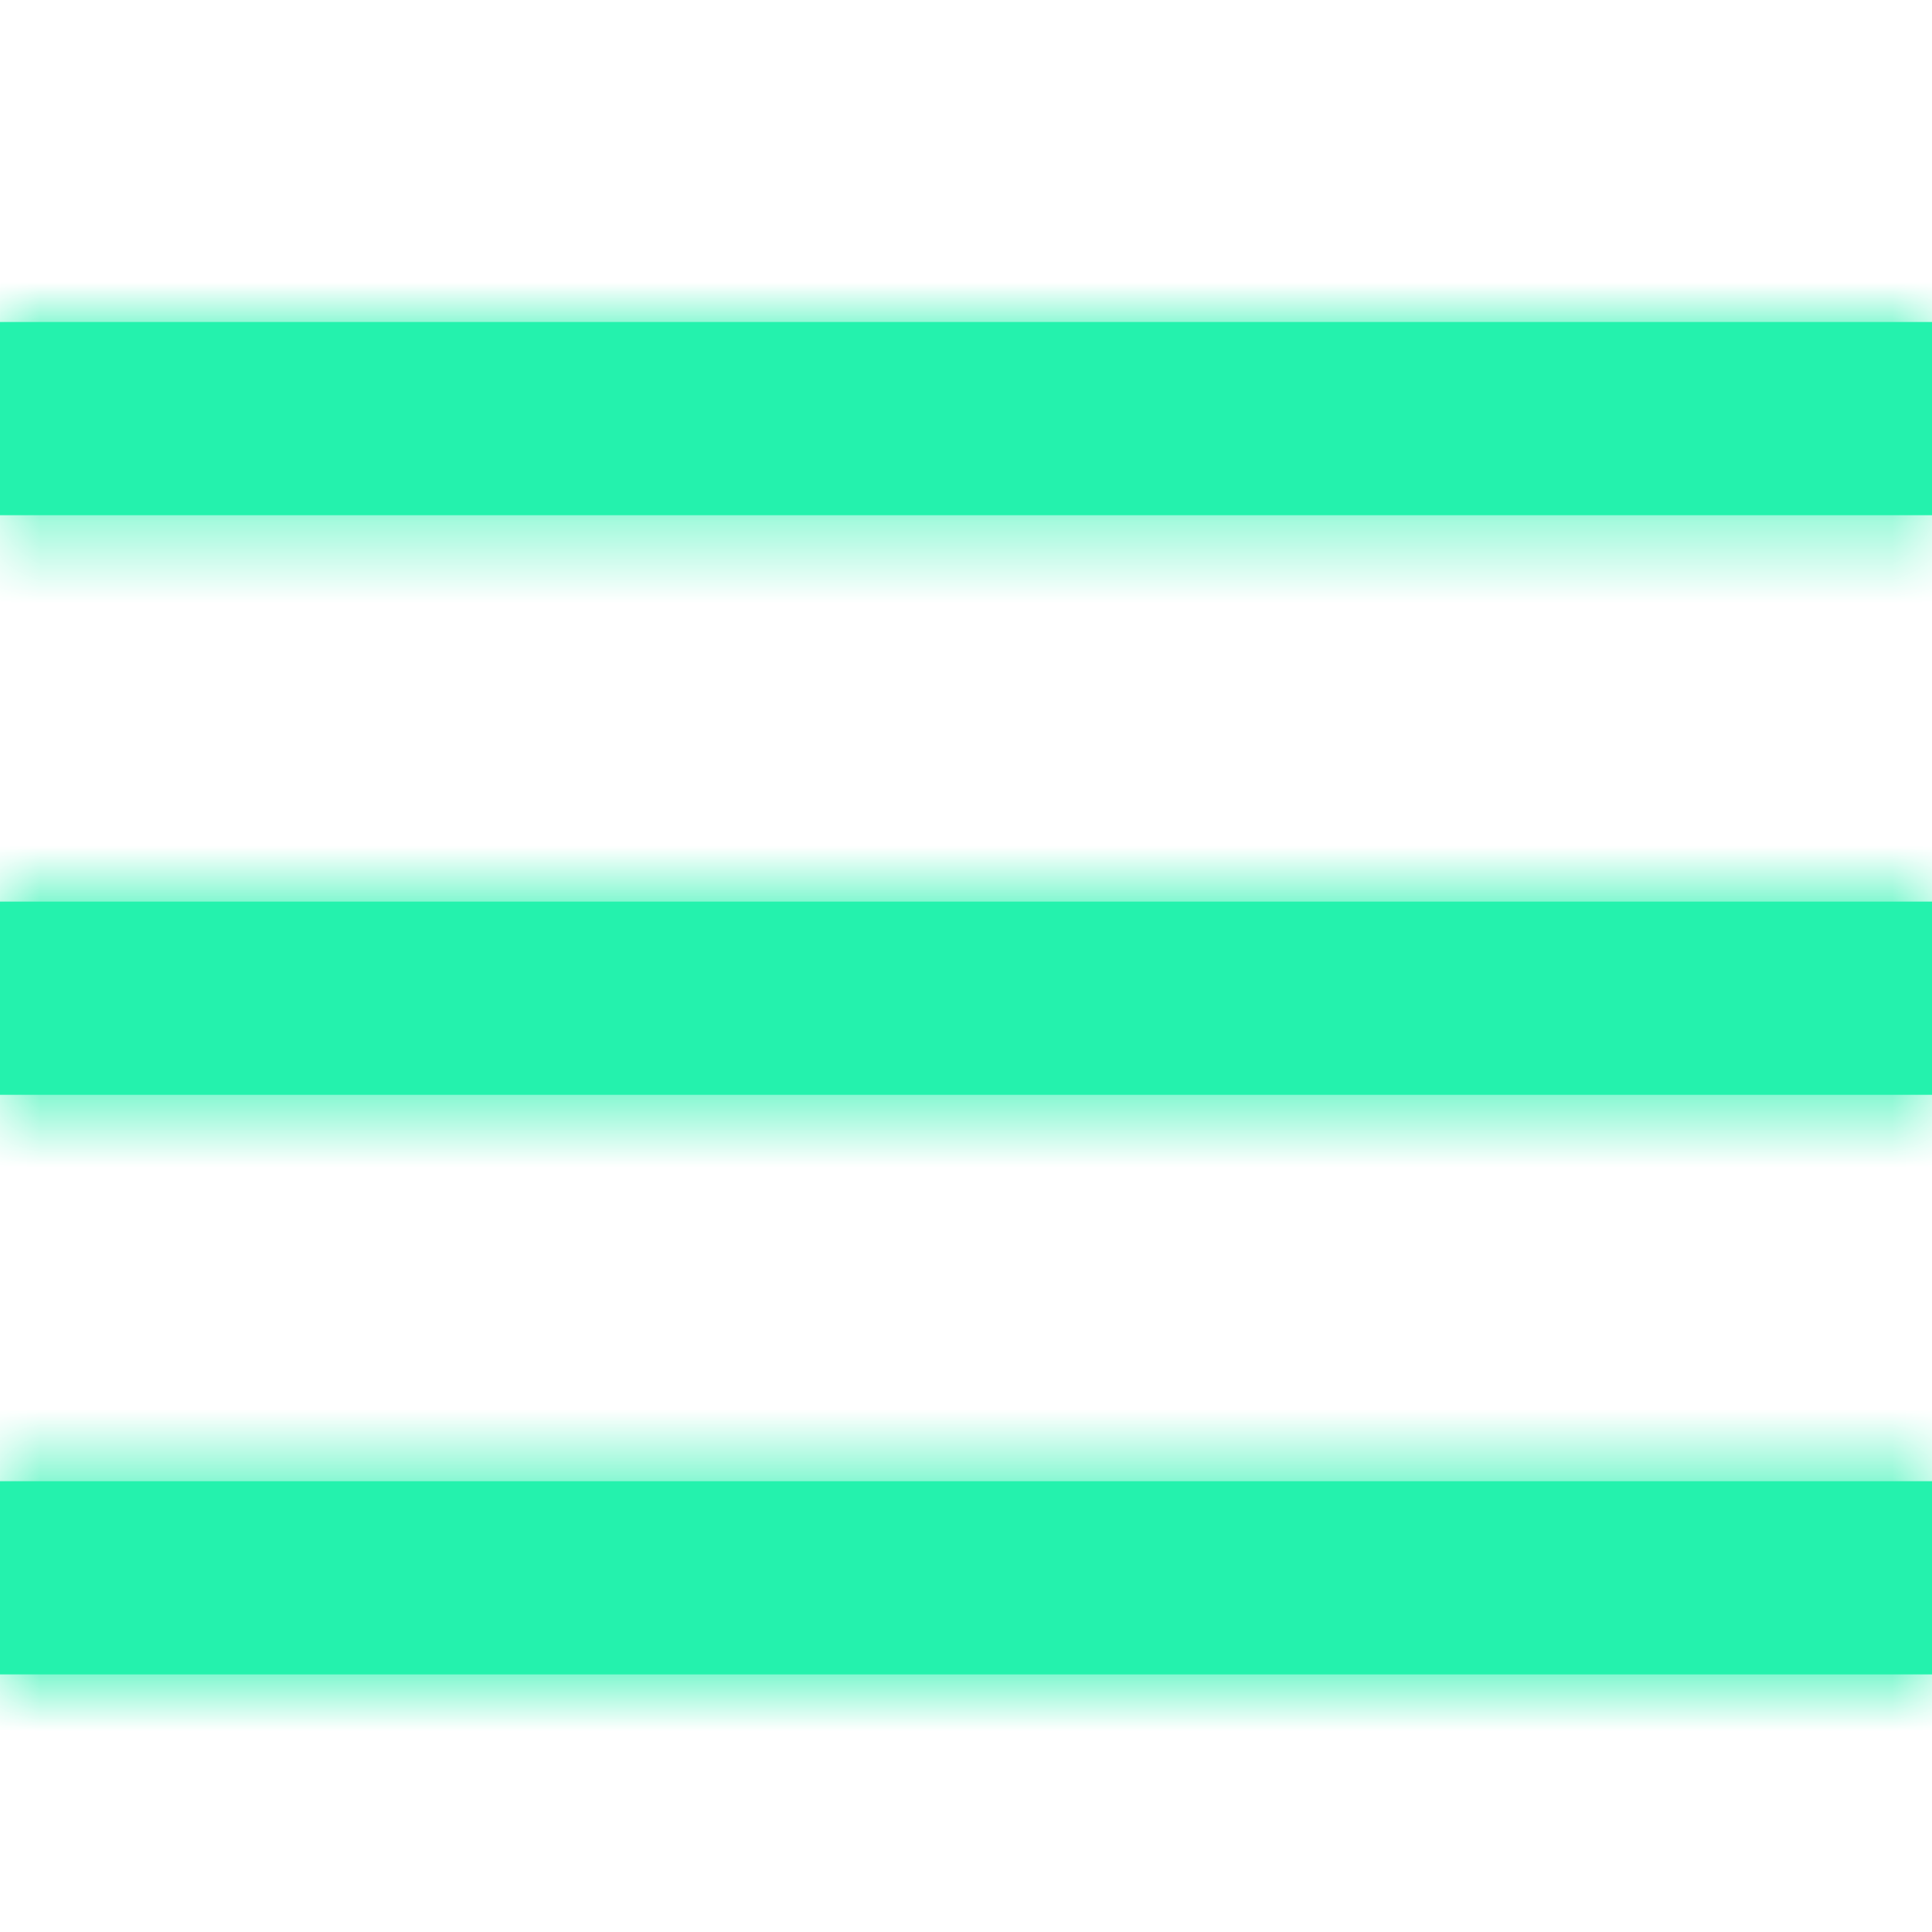 <svg width="24" height="24" viewBox="0 0 24 24" fill="none" xmlns="http://www.w3.org/2000/svg">
<path fill-rule="evenodd" clip-rule="evenodd" d="M0 4H24V6.4H0V4ZM0 11.2H24V13.6H0V11.2ZM24 18.4H0V20.8H24V18.4Z" fill="#24F2AD"/>
<mask id="mask0" mask-type="alpha" maskUnits="userSpaceOnUse" x="0" y="4" width="24" height="17">
<path fill-rule="evenodd" clip-rule="evenodd" d="M0 4H24V6.4H0V4ZM0 11.2H24V13.6H0V11.2ZM24 18.4H0V20.8H24V18.4Z" fill="white"/>
</mask>
<g mask="url(#mask0)">
<rect width="24" height="24" fill="#24F2AD"/>
</g>
</svg>
